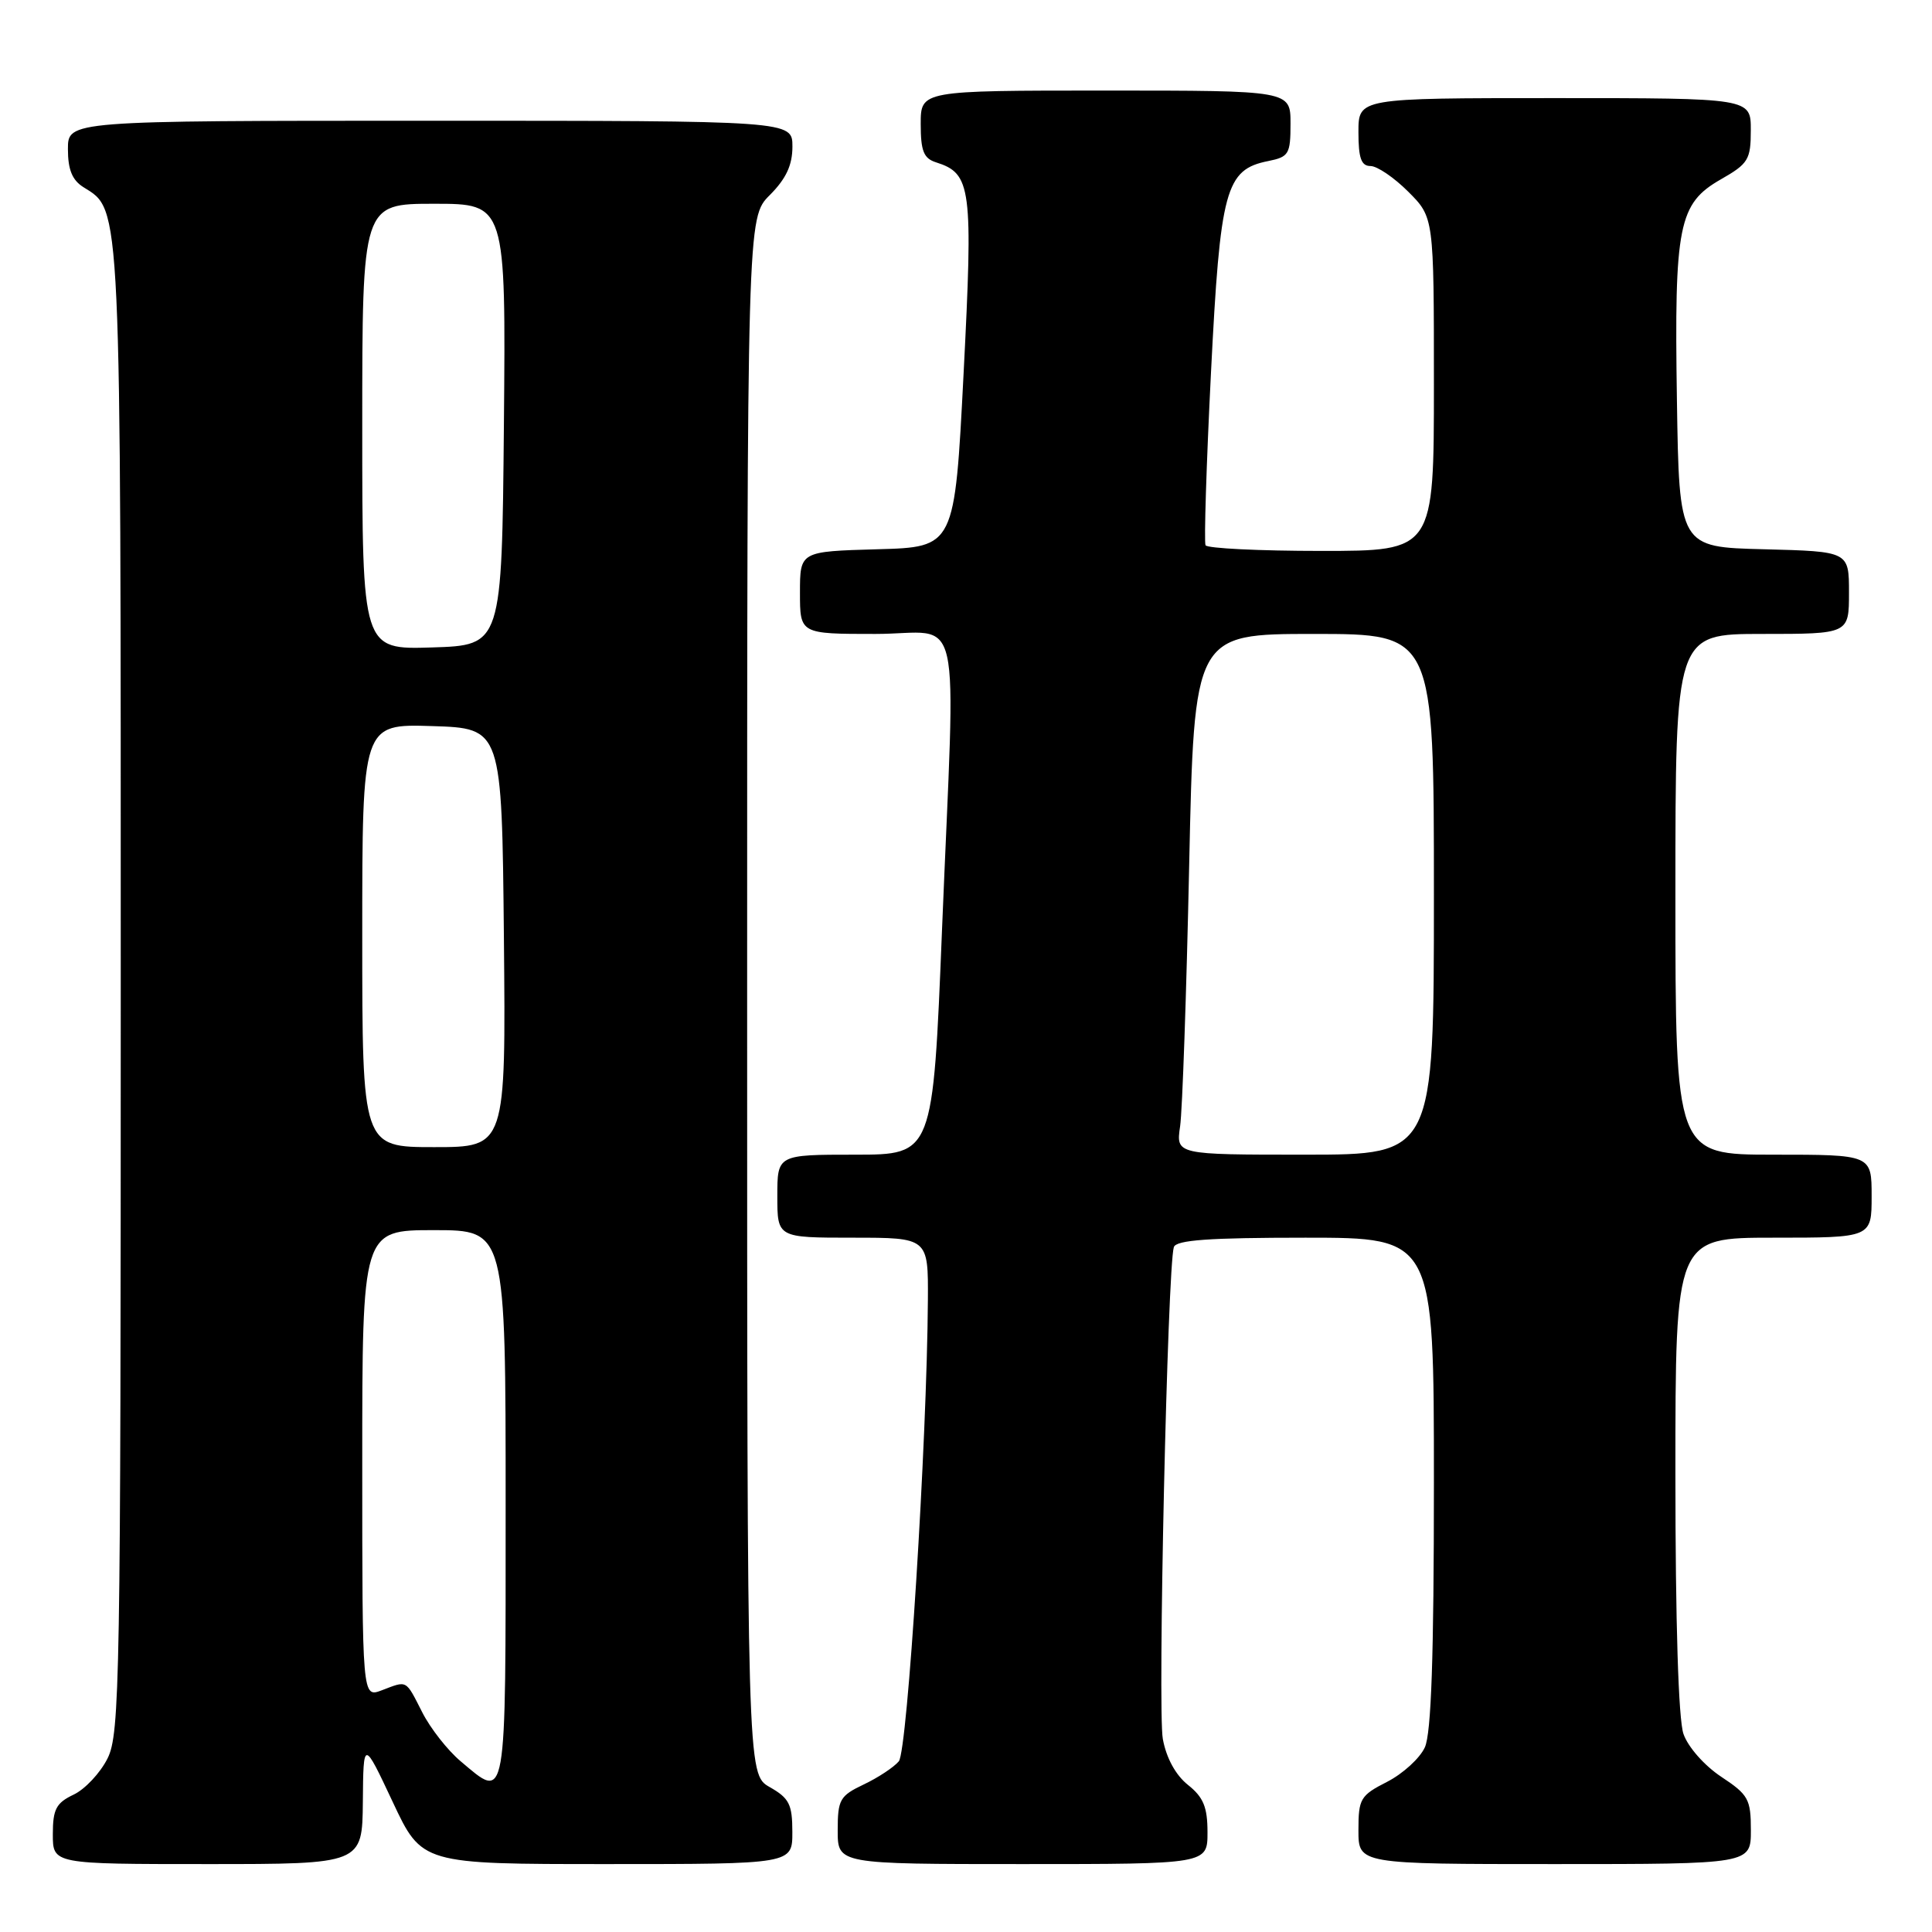 <?xml version="1.0" encoding="UTF-8" standalone="no"?>
<!DOCTYPE svg PUBLIC "-//W3C//DTD SVG 1.1//EN" "http://www.w3.org/Graphics/SVG/1.1/DTD/svg11.dtd" >
<svg xmlns="http://www.w3.org/2000/svg" xmlns:xlink="http://www.w3.org/1999/xlink" version="1.1" viewBox="0 0 256 256">
 <g >
 <path fill="currentColor"
d=" M 48.08 238.75 C 48.15 230.50 48.15 230.50 52.03 238.75 C 55.90 247.00 55.90 247.00 80.45 247.00 C 105.00 247.00 105.00 247.00 104.99 242.75 C 104.99 239.08 104.58 238.27 101.99 236.80 C 99.00 235.09 99.00 235.09 99.00 131.97 C 99.00 28.85 99.00 28.85 102.00 25.85 C 104.16 23.68 105.00 21.89 105.00 19.42 C 105.00 16.00 105.00 16.00 57.00 16.00 C 9.00 16.00 9.00 16.00 9.00 19.76 C 9.00 22.48 9.57 23.88 11.07 24.81 C 16.10 27.95 16.00 25.84 16.00 131.22 C 16.00 222.78 15.88 229.74 14.25 233.00 C 13.29 234.92 11.26 237.09 9.75 237.80 C 7.44 238.90 7.00 239.73 7.00 243.05 C 7.00 247.00 7.00 247.00 27.50 247.00 C 48.00 247.00 48.00 247.00 48.08 238.75 Z  M 160.00 242.79 C 160.00 239.45 159.46 238.14 157.41 236.51 C 155.78 235.21 154.54 232.94 154.08 230.42 C 153.38 226.62 154.70 167.90 155.54 165.25 C 155.84 164.31 160.22 164.00 172.97 164.00 C 190.00 164.00 190.00 164.00 190.00 196.45 C 190.00 219.52 189.65 229.67 188.80 231.53 C 188.14 232.98 185.89 235.03 183.80 236.10 C 180.25 237.91 180.00 238.34 180.00 242.52 C 180.00 247.00 180.00 247.00 206.00 247.00 C 232.00 247.00 232.00 247.00 232.00 242.51 C 232.00 238.40 231.67 237.81 228.07 235.43 C 225.84 233.95 223.67 231.49 223.07 229.76 C 222.40 227.85 222.00 214.98 222.00 195.35 C 222.00 164.00 222.00 164.00 235.00 164.00 C 248.00 164.00 248.00 164.00 248.00 158.50 C 248.00 153.00 248.00 153.00 235.00 153.00 C 222.00 153.00 222.00 153.00 222.00 118.50 C 222.00 84.00 222.00 84.00 233.50 84.00 C 245.00 84.00 245.00 84.00 245.00 78.53 C 245.00 73.07 245.00 73.07 233.75 72.78 C 222.50 72.50 222.50 72.50 222.20 53.00 C 221.84 29.81 222.41 26.97 228.03 23.76 C 231.66 21.69 231.99 21.15 231.99 17.25 C 232.00 13.00 232.00 13.00 206.00 13.00 C 180.00 13.00 180.00 13.00 180.00 17.50 C 180.00 20.96 180.37 22.00 181.60 22.00 C 182.48 22.00 184.73 23.53 186.60 25.40 C 190.00 28.80 190.00 28.80 190.00 50.90 C 190.00 73.00 190.00 73.00 175.06 73.00 C 166.84 73.00 159.95 72.66 159.74 72.25 C 159.53 71.84 159.85 61.55 160.46 49.40 C 161.69 25.04 162.38 22.47 168.05 21.34 C 170.78 20.79 171.00 20.42 171.00 16.37 C 171.00 12.00 171.00 12.00 146.50 12.00 C 122.00 12.00 122.00 12.00 122.00 16.43 C 122.00 20.01 122.39 20.99 124.03 21.51 C 128.72 23.00 128.95 24.78 127.68 49.50 C 126.50 72.50 126.50 72.50 116.25 72.78 C 106.00 73.07 106.00 73.07 106.00 78.53 C 106.00 84.00 106.00 84.00 116.00 84.00 C 127.76 84.00 126.62 78.96 124.82 123.25 C 123.62 153.00 123.62 153.00 113.31 153.00 C 103.00 153.00 103.00 153.00 103.00 158.50 C 103.00 164.00 103.00 164.00 113.00 164.00 C 123.00 164.00 123.00 164.00 122.95 172.25 C 122.83 191.06 120.25 231.99 119.10 233.38 C 118.44 234.17 116.35 235.55 114.45 236.45 C 111.28 237.96 111.00 238.45 111.00 242.55 C 111.00 247.00 111.00 247.00 135.50 247.00 C 160.00 247.00 160.00 247.00 160.00 242.79 Z  M 61.03 233.37 C 59.32 231.93 57.02 229.01 55.94 226.87 C 53.71 222.50 54.01 222.67 50.57 223.98 C 48.00 224.95 48.00 224.95 48.00 193.98 C 48.00 163.00 48.00 163.00 57.50 163.00 C 67.00 163.00 67.00 163.00 67.00 199.50 C 67.00 239.66 67.19 238.56 61.03 233.37 Z  M 48.00 123.96 C 48.00 95.92 48.00 95.92 57.25 96.21 C 66.50 96.50 66.50 96.50 66.77 124.25 C 67.03 152.00 67.03 152.00 57.52 152.00 C 48.00 152.00 48.00 152.00 48.00 123.96 Z  M 48.00 56.54 C 48.00 27.00 48.00 27.00 57.52 27.00 C 67.03 27.00 67.03 27.00 66.77 56.25 C 66.50 85.50 66.50 85.50 57.25 85.79 C 48.00 86.08 48.00 86.08 48.00 56.54 Z  M 156.37 149.25 C 156.67 147.19 157.21 131.66 157.57 114.75 C 158.23 84.00 158.23 84.00 174.11 84.00 C 190.00 84.00 190.00 84.00 190.00 118.50 C 190.00 153.00 190.00 153.00 172.91 153.00 C 155.82 153.00 155.82 153.00 156.37 149.25 Z "/>
</g>
</svg>